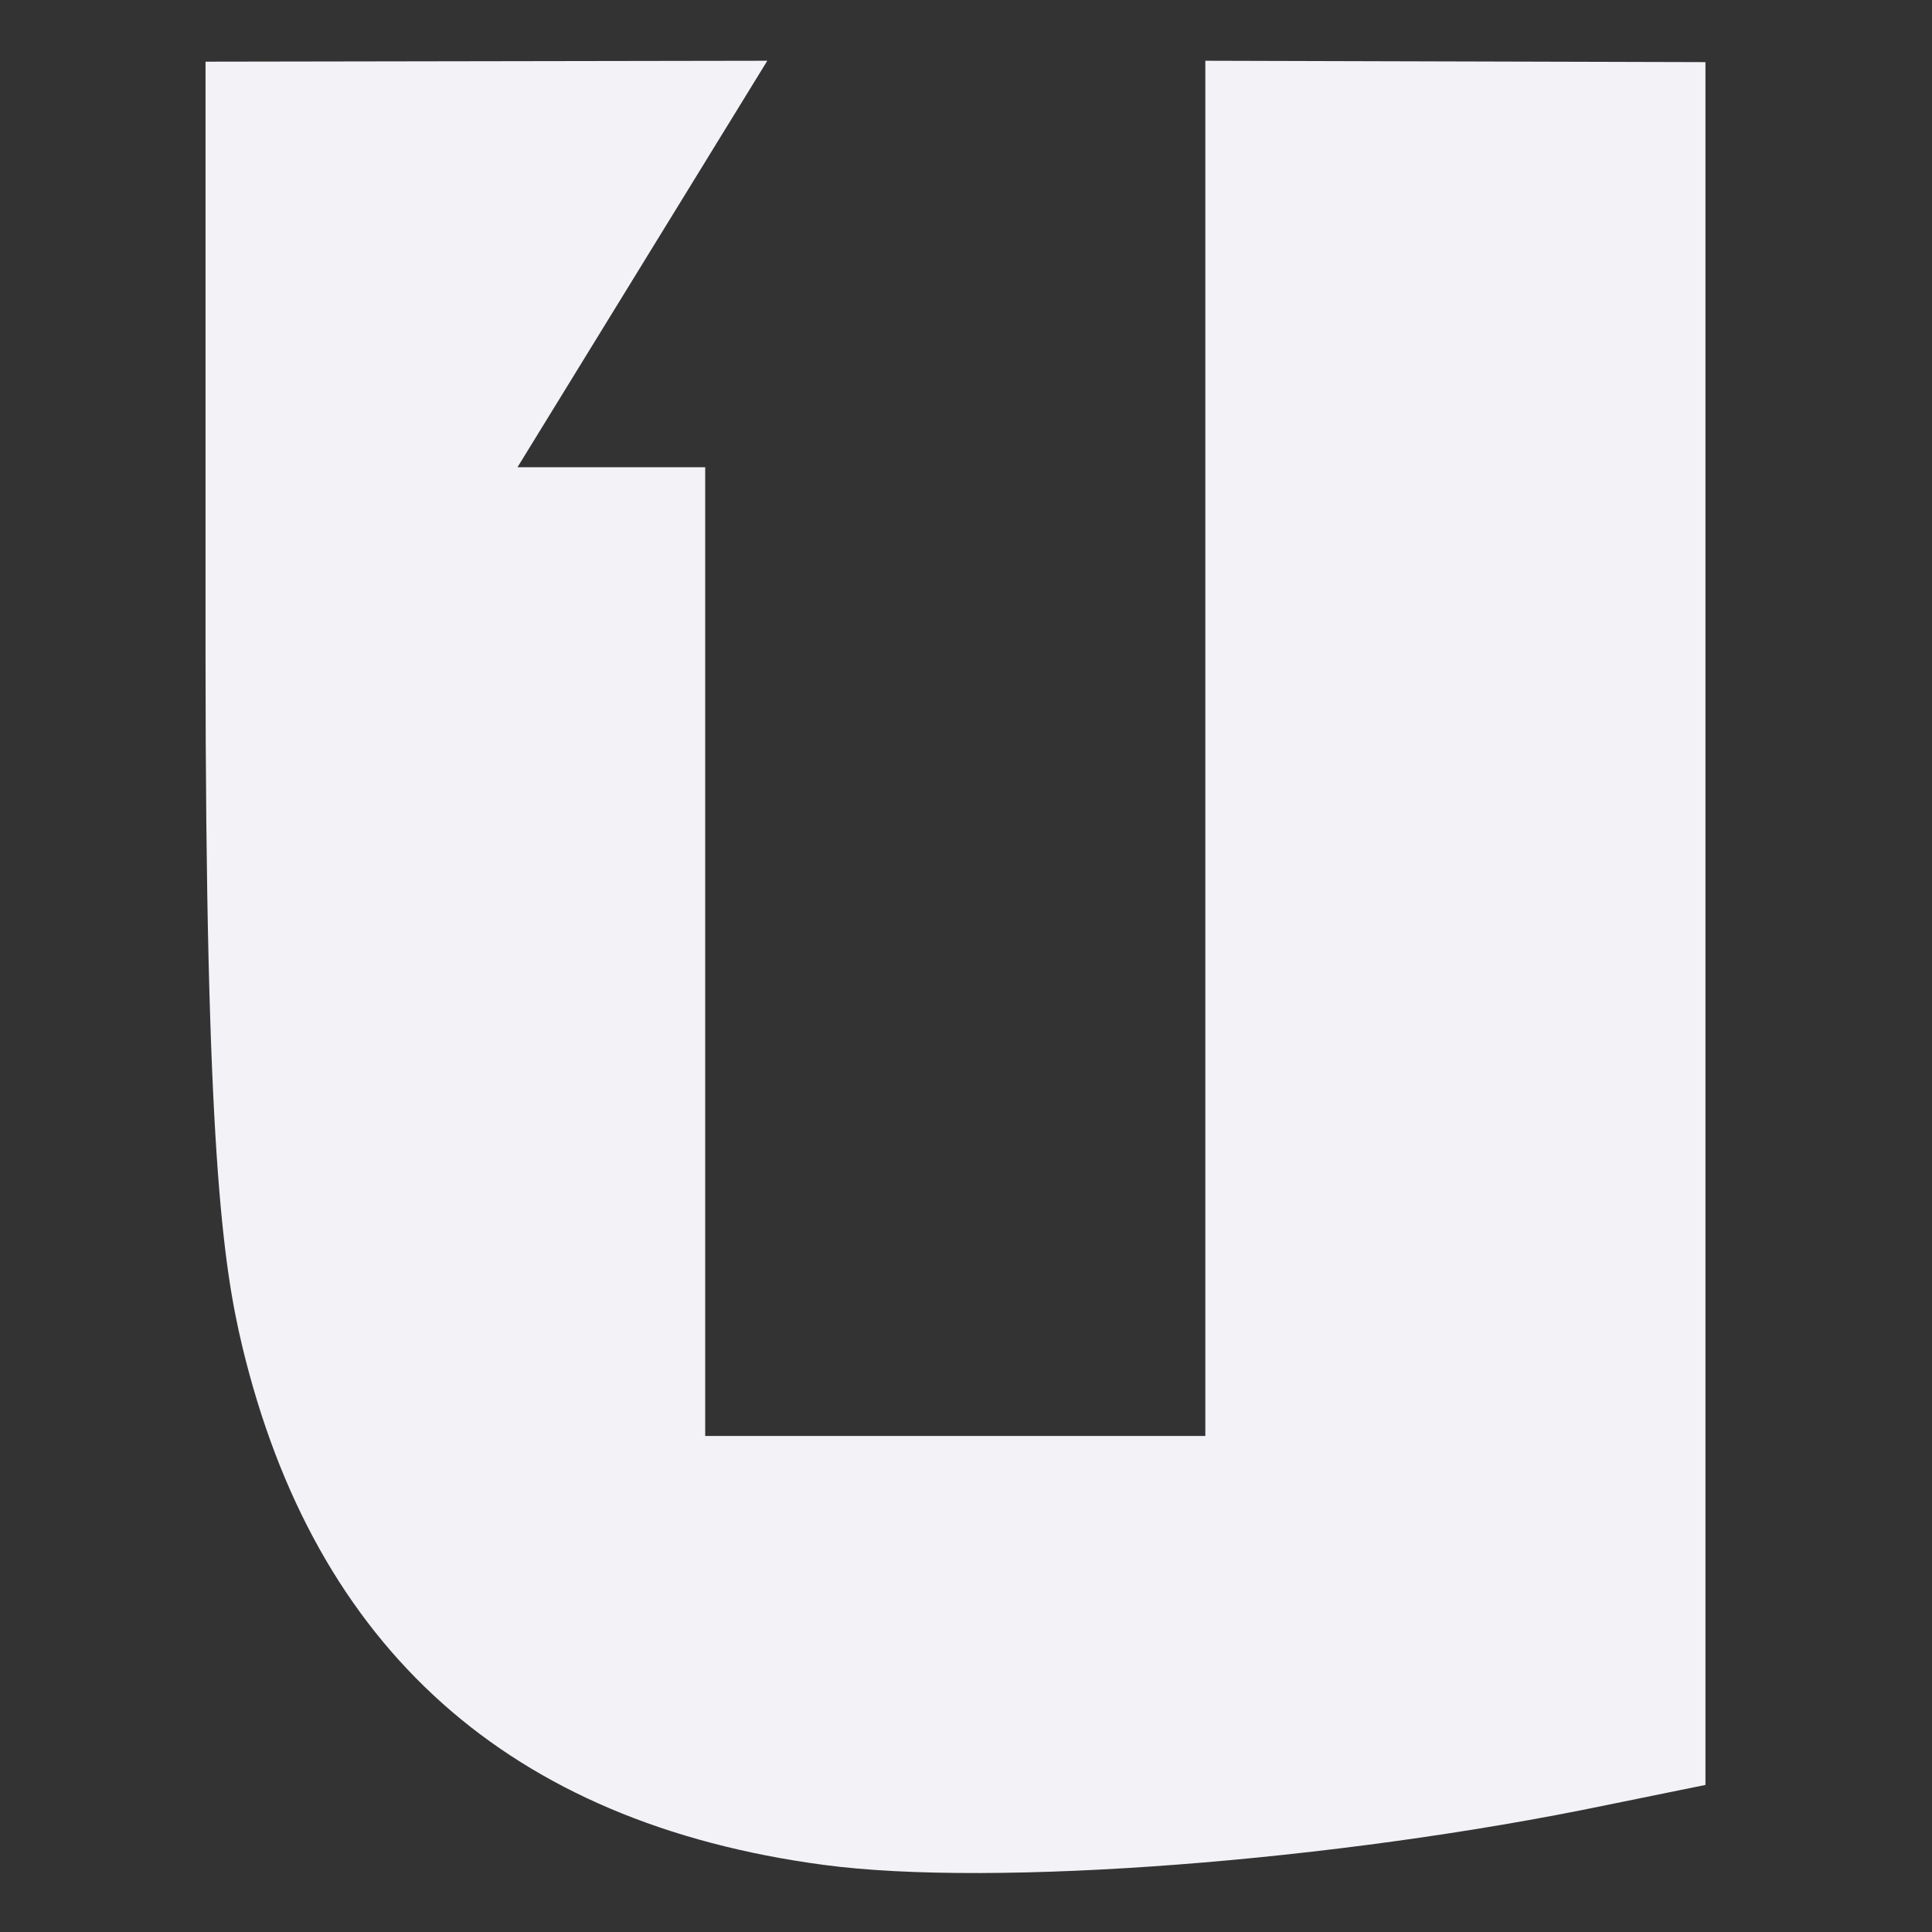 <svg height="16" viewBox="0 0 4.23 4.23" width="16" xmlns="http://www.w3.org/2000/svg"><rect x="0" y="0" width="4.23" height="4.23" fill="#333333" stroke="none"/><path d="m.45 292.902v1.297c0 1.079.038 1.337.08 1.514.159.664.585 1.045 1.273 1.137.372.05 1.124-.008 1.715-.131l.216-.044v-3.772l-1.095-.003v3.011h-1.095v-2.121h-.411l.547-.89z" fill="#f2f2f7" transform="translate(0 -292.767)"/></svg>